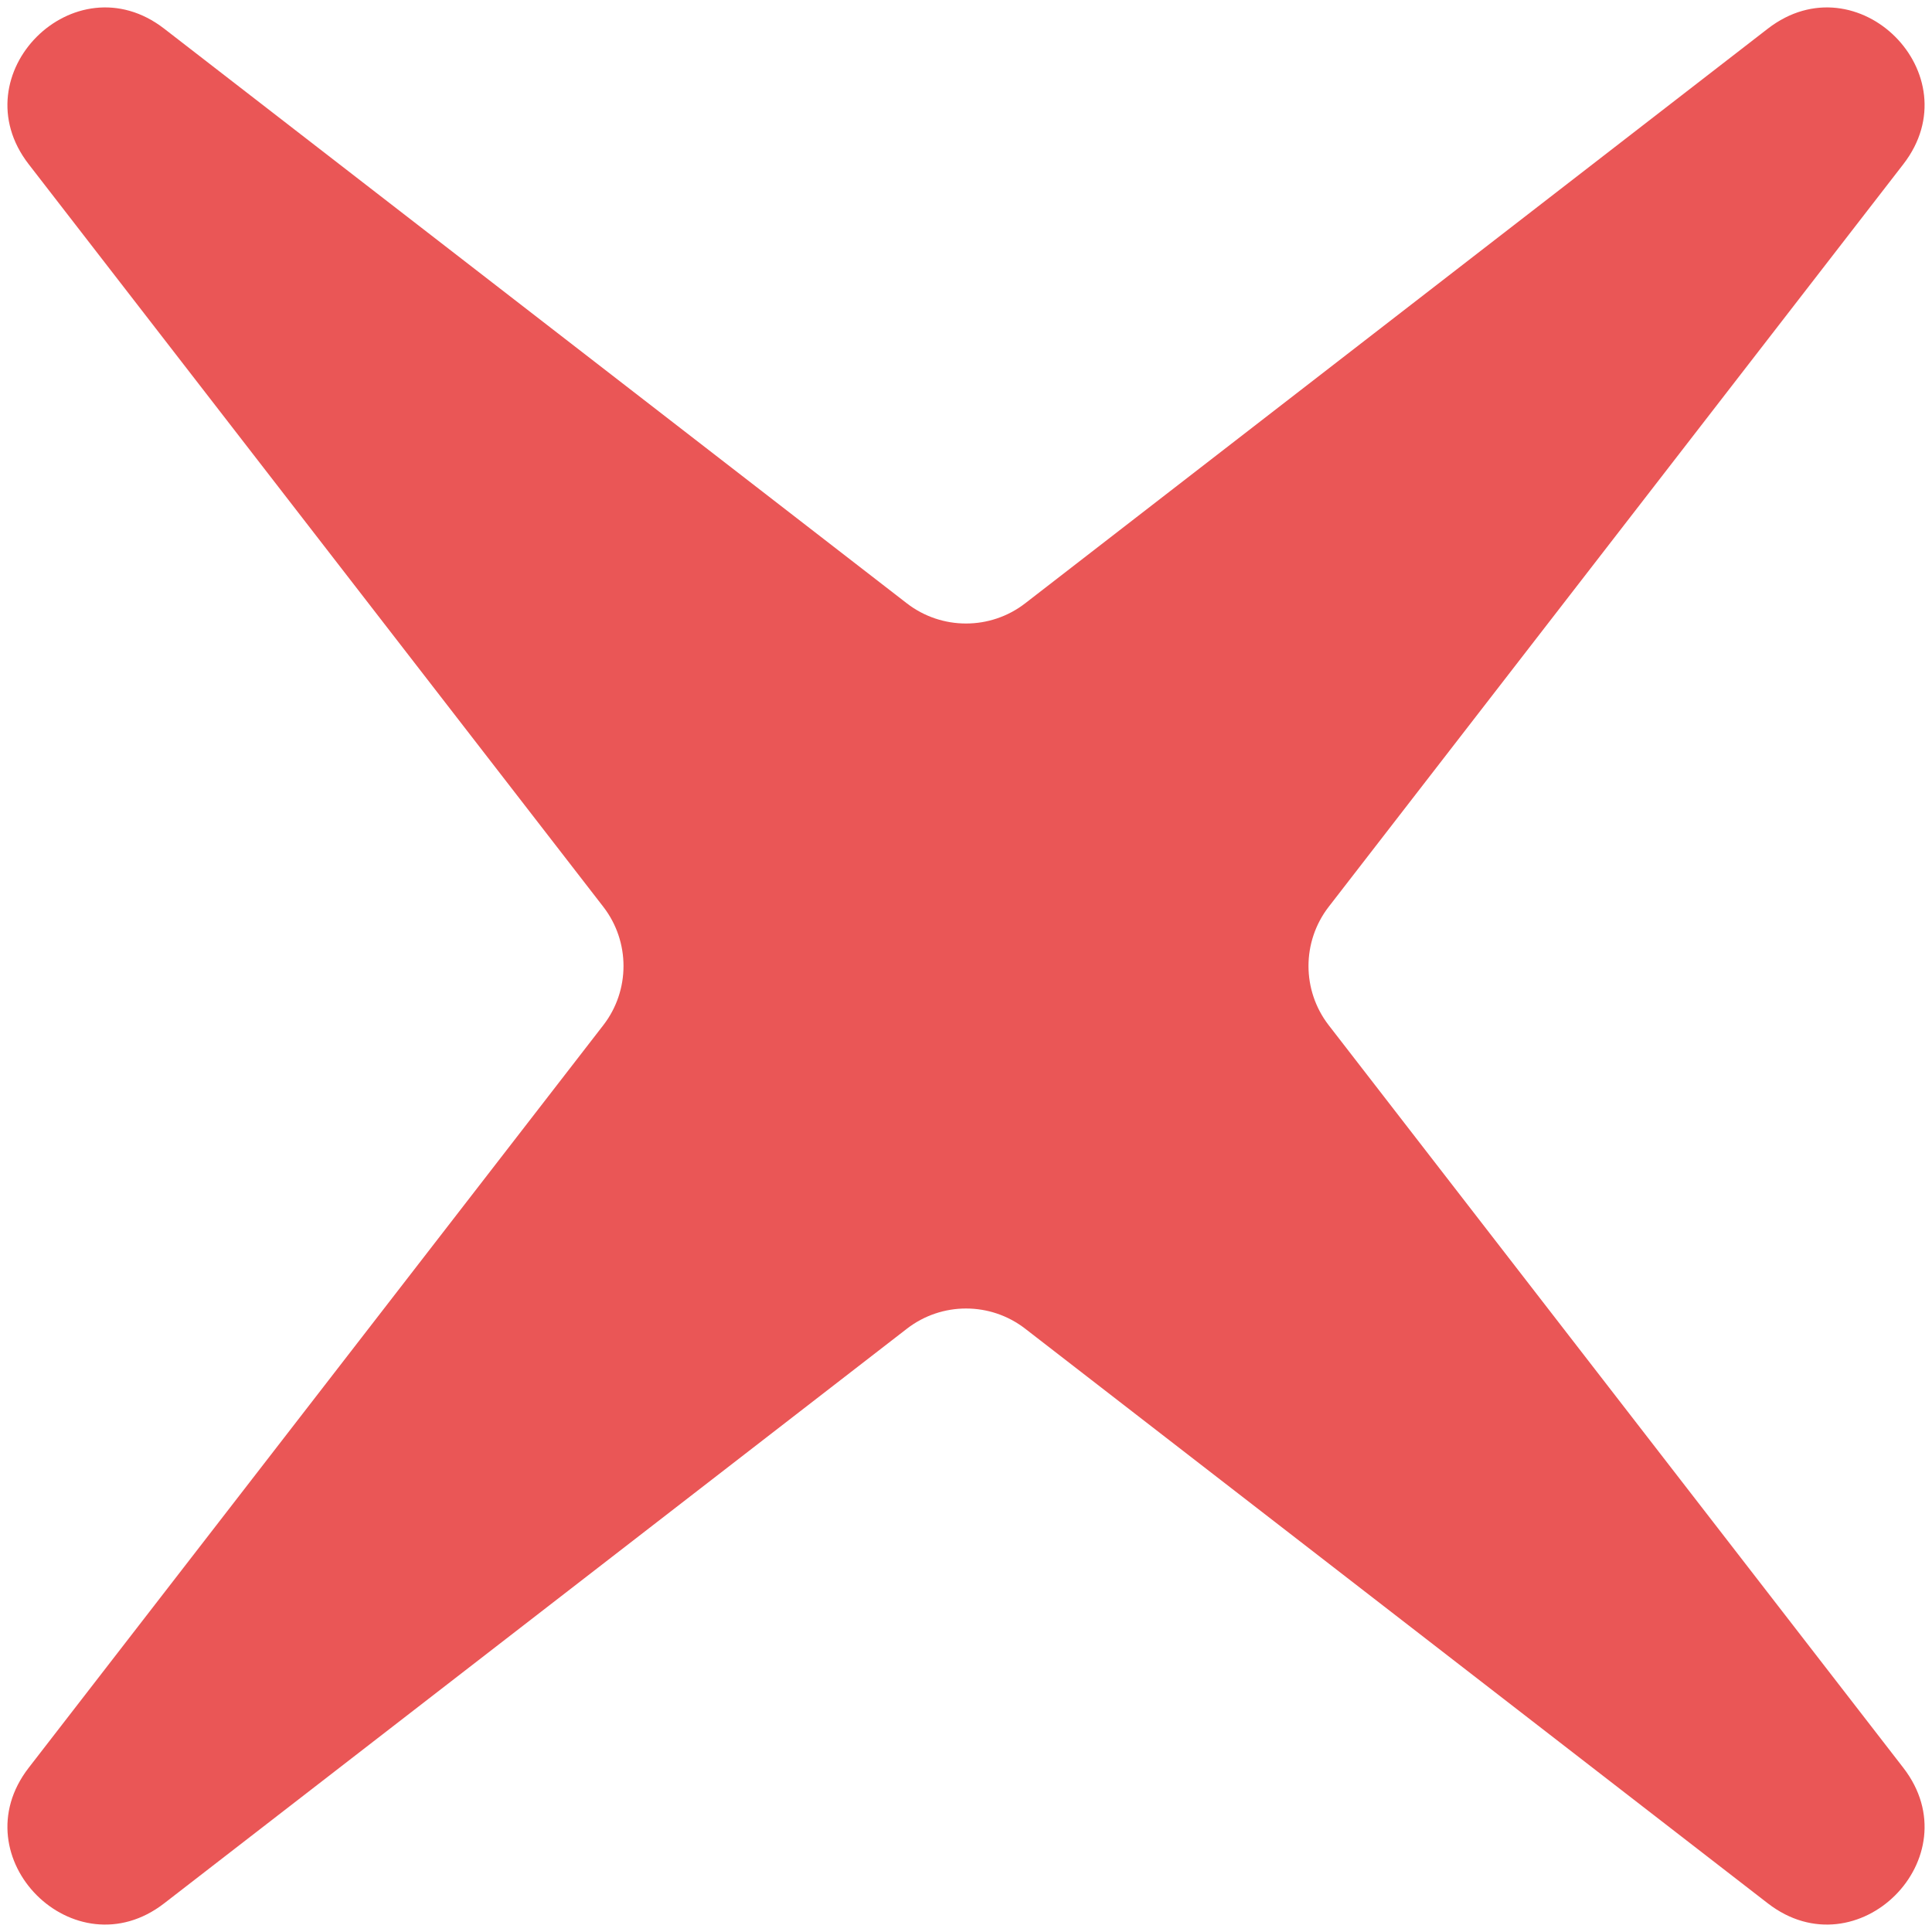 <svg width="20" height="20" viewBox="0 0 20 20" fill="none" xmlns="http://www.w3.org/2000/svg">
<path d="M0.297 1.7C-0.422 0.771 0.771 -0.422 1.7 0.297L9.388 6.246C9.748 6.524 10.252 6.524 10.612 6.246L18.3 0.297C19.229 -0.422 20.422 0.771 19.703 1.7L13.754 9.388C13.476 9.748 13.476 10.252 13.754 10.612L19.703 18.3C20.422 19.229 19.229 20.422 18.3 19.703L10.612 13.754C10.252 13.476 9.748 13.476 9.388 13.755L1.7 19.703C0.771 20.422 -0.422 19.229 0.297 18.3L6.246 10.612C6.524 10.252 6.524 9.748 6.246 9.388L0.297 1.7Z" fill="#EA5656"/>
</svg>
